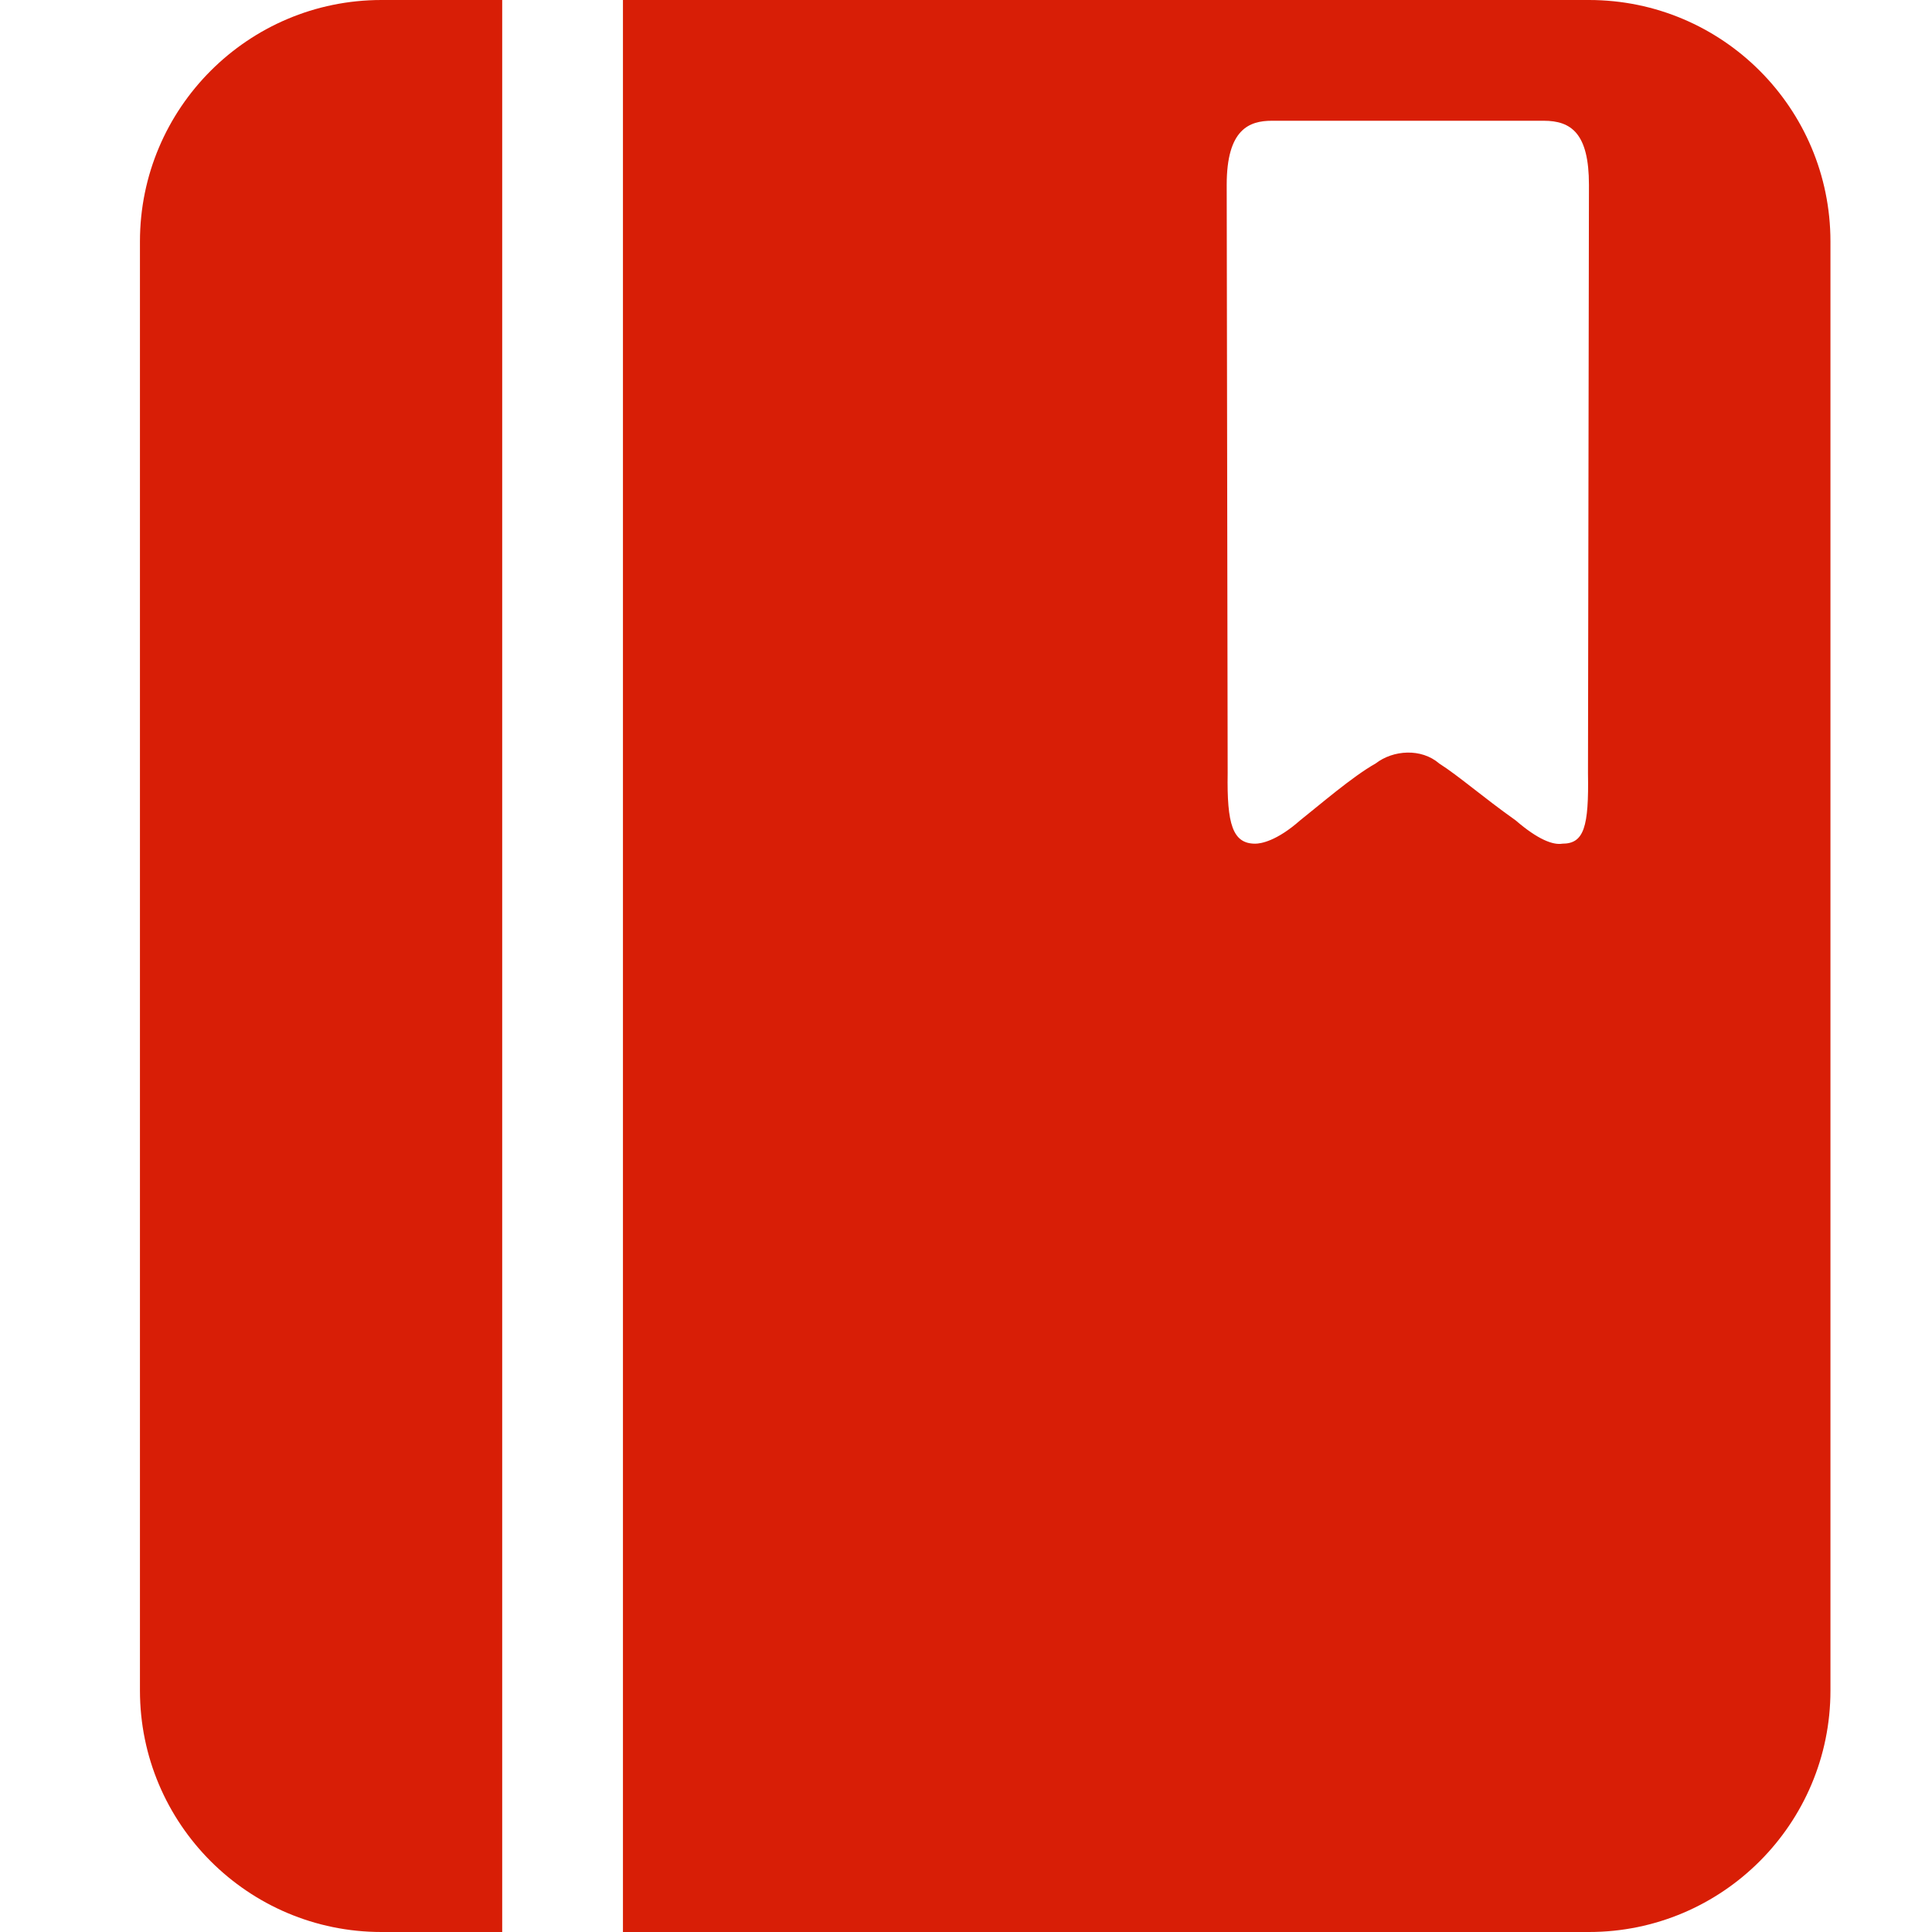 <?xml version="1.0" standalone="no"?><!DOCTYPE svg PUBLIC "-//W3C//DTD SVG 1.1//EN" "http://www.w3.org/Graphics/SVG/1.1/DTD/svg11.dtd"><svg t="1547796514283" class="icon" style="" viewBox="0 0 1024 1024" version="1.1" xmlns="http://www.w3.org/2000/svg" p-id="58524" xmlns:xlink="http://www.w3.org/1999/xlink" width="200" height="200"><defs><style type="text/css"></style></defs><path d="M842.176 0l-512 0 0 1024 512 0c70.656 0 128-57.344 128-128L970.176 128C970.176 57.344 912.896 0 842.176 0zM841.664 409.792c0.512 28.544-2.112 37.376-13.568 37.376C823.104 448 815.04 444.928 803.328 434.816c-17.6-12.48-29.888-23.36-40.512-30.144-9.472-8.192-24.384-7.232-33.728 0-12.288 6.912-29.888 22.144-40 30.144-12.48 11.008-20.864 12.352-23.808 12.352-11.968 0-15.04-10.368-14.592-37.376l-0.512-311.808C650.176 68.48 662.08 64 674.176 64l144 0c14.656 0 24 6.72 24 33.984L841.664 409.792zM74.176 128l0 768c0 70.656 57.344 128 128 128l64 0L266.176 0l-64 0C131.52 0 74.176 57.344 74.176 128z" fill="#d81e06" p-id="58525"></path></svg>
